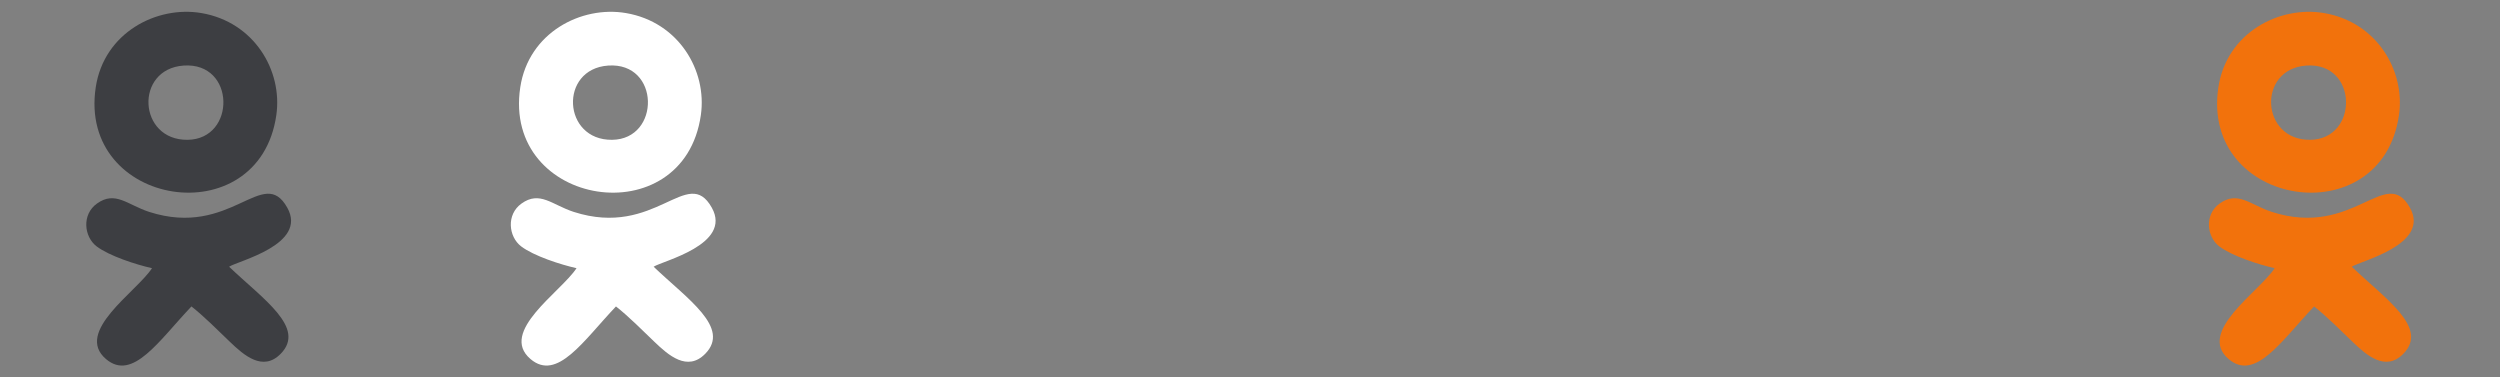 <svg width="106" height="16" viewBox="0 0 106 16" xmlns:xlink="http://www.w3.org/1999/xlink" xmlns="http://www.w3.org/2000/svg"><rect x="0" y="0" width="106" height="16" fill="#808080" stroke="none"/><symbol id="a"><path d="M11.9 15.002c-.754.768-1.559.061-2.146-.503-.504-.485-1.11-1.093-1.637-1.506-1.377 1.45-2.495 3.194-3.625 2.229-1.355-1.157 1.305-2.852 1.953-3.851-.675-.151-1.813-.518-2.348-.925-.537-.41-.636-1.349.013-1.814.777-.56 1.3.056 2.217.353 3.479 1.119 4.825-2.018 5.854-.179.878 1.568-2.109 2.26-2.467 2.503 1.436 1.374 3.276 2.586 2.187 3.693zM4.06 3.697C4.411 1.383 6.647.23 8.541.554c2.231.38 3.446 2.432 3.176 4.322-.728 5.119-8.431 3.92-7.657-1.179zm3.894 2.231c2.064-.025 2.039-3.303-.168-3.148-2.091.147-1.937 3.174.168 3.148z"/></symbol><use xlink:href="#a" fill="#3d3e42"/><use xlink:href="#a" x="18" fill="#fff"/><use xlink:href="#a" x="90" fill="#f2720c"/></svg>